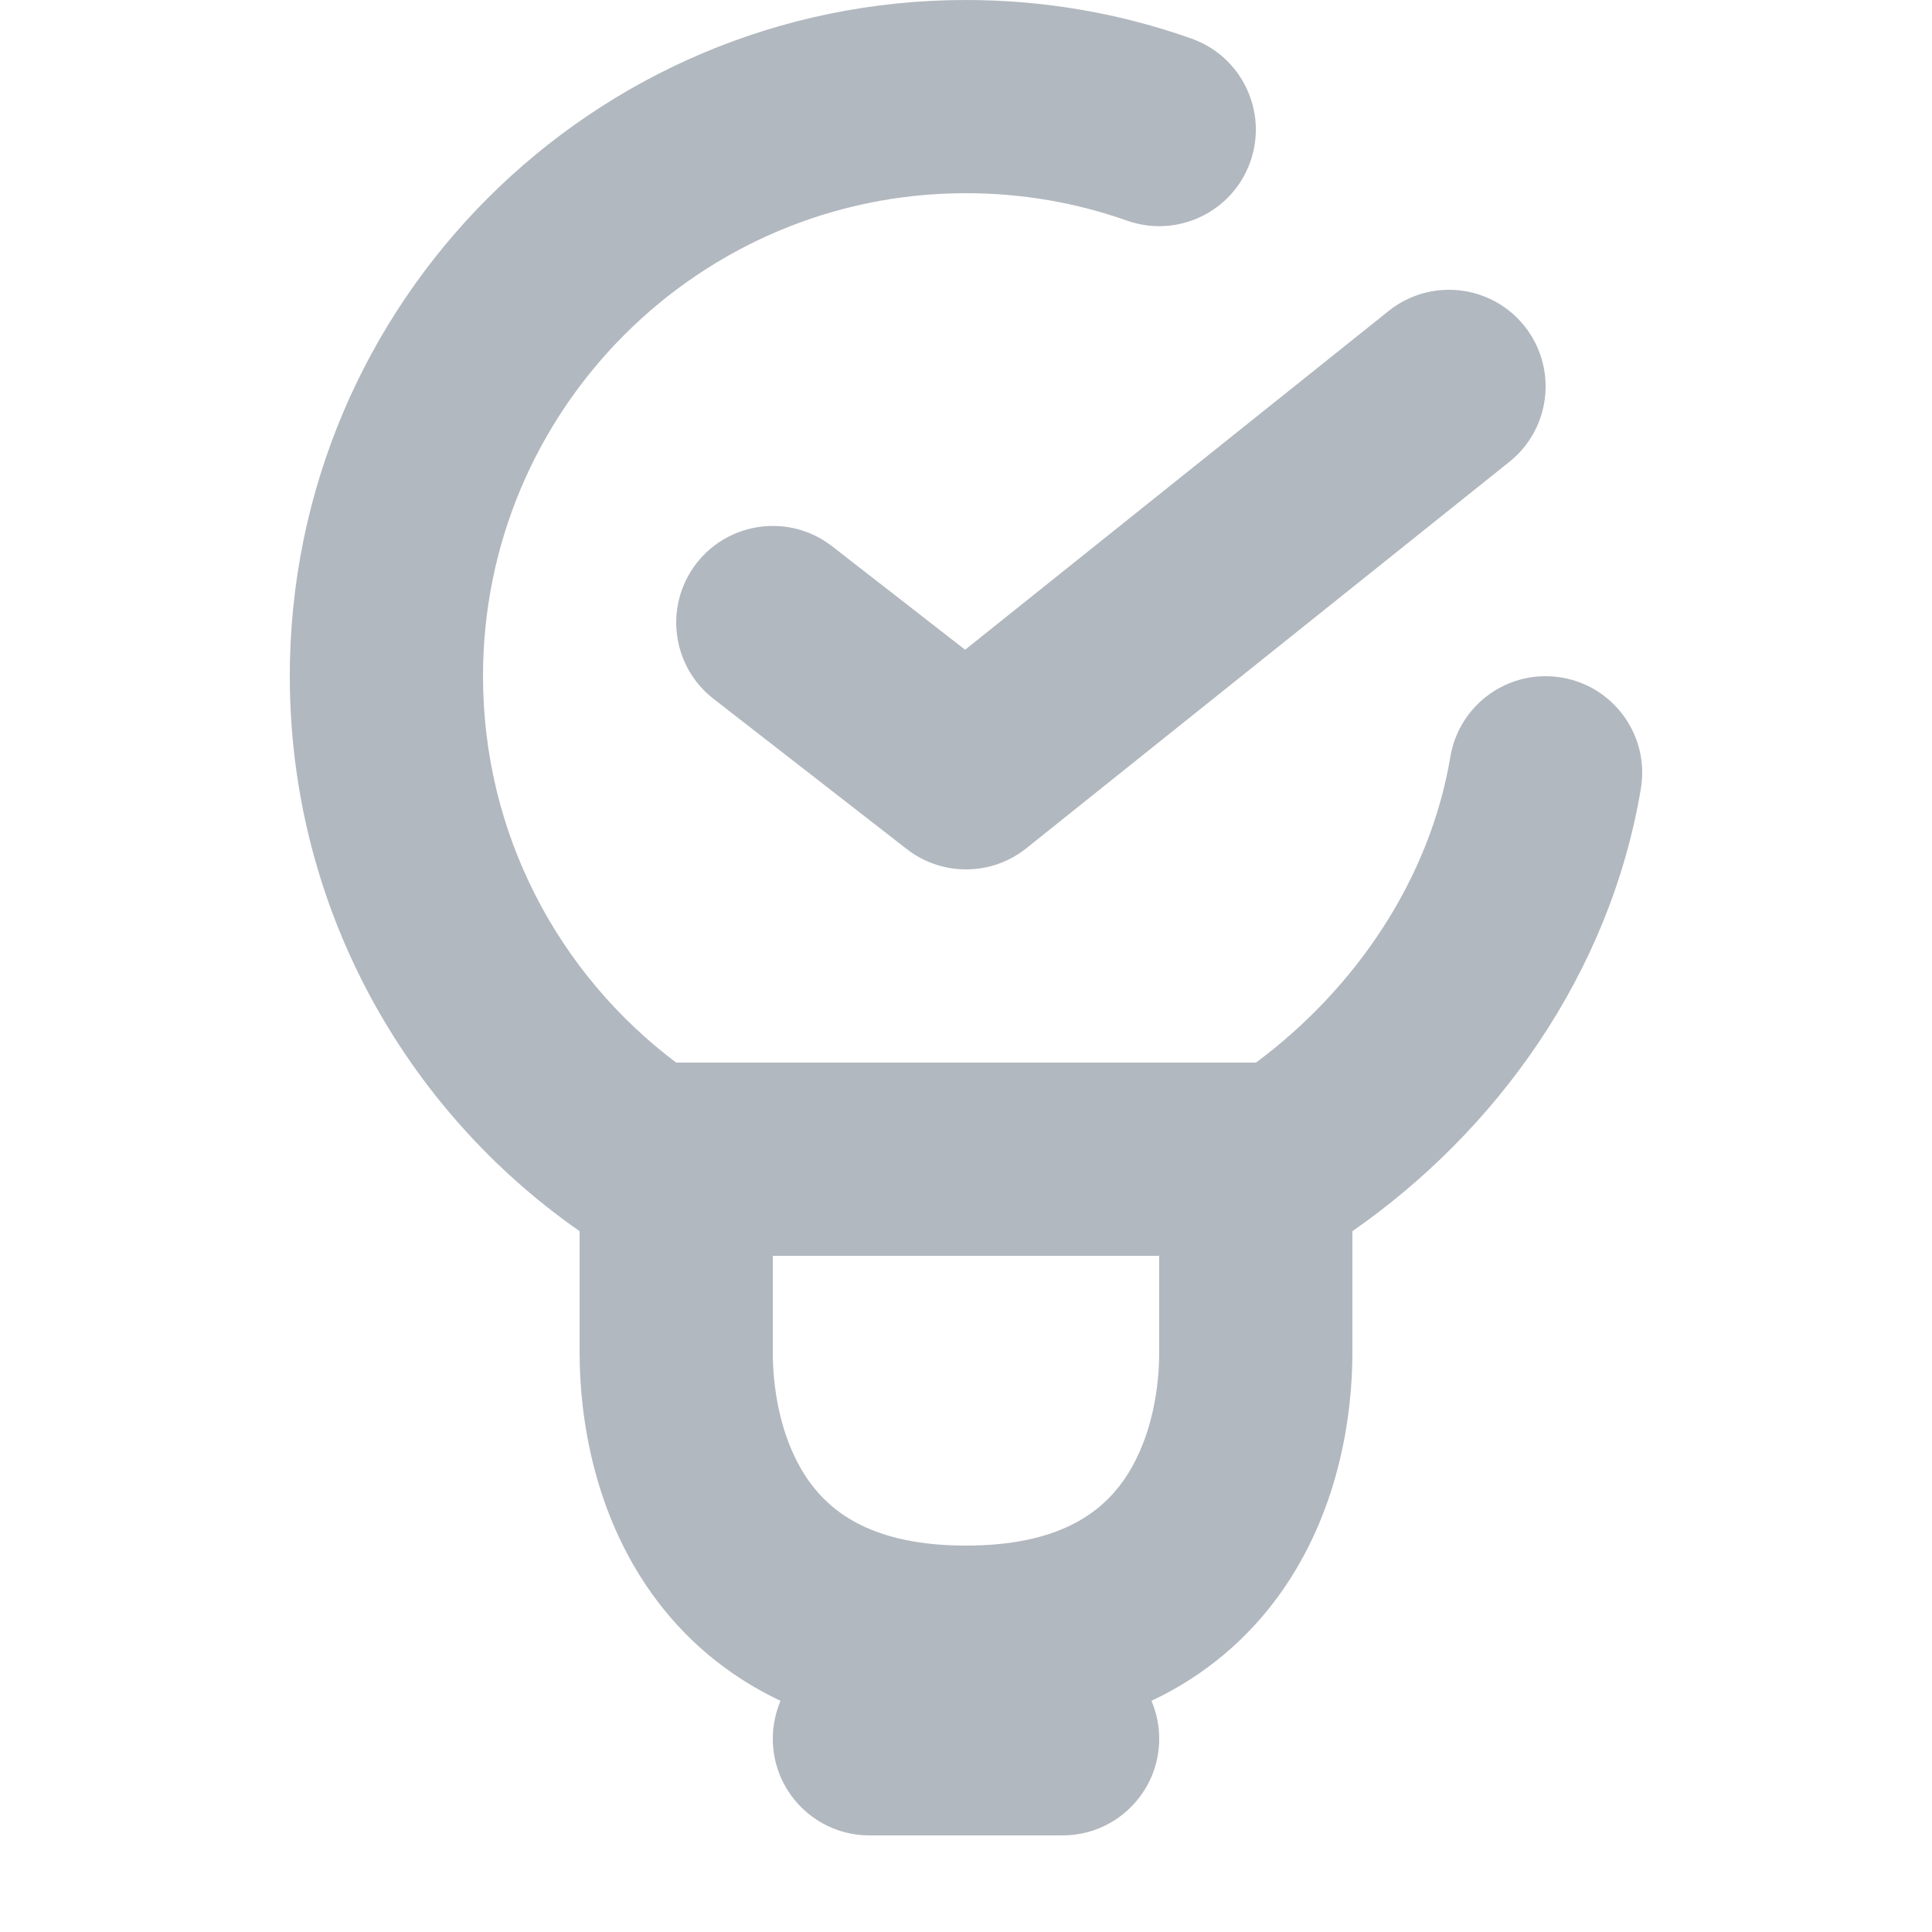 <svg width="20" height="20" viewBox="0 0 20 20" fill="none" xmlns="http://www.w3.org/2000/svg">
<path fill-rule="evenodd" clip-rule="evenodd" d="M5 7C5 4.239 7.239 2 10 2C10.586 2 11.147 2.1 11.667 2.284C12.188 2.468 12.759 2.195 12.943 1.675C13.127 1.154 12.854 0.583 12.333 0.399C11.602 0.14 10.816 0 10 0C6.134 0 3 3.134 3 7C3 9.38 4.188 11.482 6 12.745V14C6 14.675 6.147 15.658 6.749 16.499C7.079 16.96 7.521 17.343 8.08 17.607C8.029 17.727 8 17.86 8 18C8 18.552 8.448 19 9 19H11C11.552 19 12 18.552 12 18C12 17.86 11.971 17.727 11.92 17.607C12.479 17.343 12.921 16.96 13.251 16.499C13.853 15.658 14 14.675 14 14V12.745C15.489 11.71 16.664 10.087 16.986 8.165C17.078 7.621 16.71 7.105 16.166 7.014C15.621 6.922 15.105 7.29 15.014 7.835C14.802 9.097 14.038 10.229 13.002 11H7C5.784 10.086 5 8.634 5 7ZM12 13H8V14C8 14.436 8.103 14.954 8.376 15.335C8.608 15.659 9.041 16 10 16C10.959 16 11.392 15.659 11.624 15.335C11.897 14.954 12 14.436 12 14V13Z" fill="#B2B8BF"/>
<path d="M15.781 3.375C16.126 3.807 16.056 4.436 15.625 4.781L10.625 8.781C10.264 9.07 9.751 9.073 9.386 8.789L7.386 7.234C6.95 6.895 6.872 6.266 7.211 5.83C7.55 5.395 8.178 5.316 8.614 5.655L9.991 6.726L14.375 3.219C14.807 2.874 15.436 2.944 15.781 3.375Z" fill="#B2B8BF"/>
</svg>
